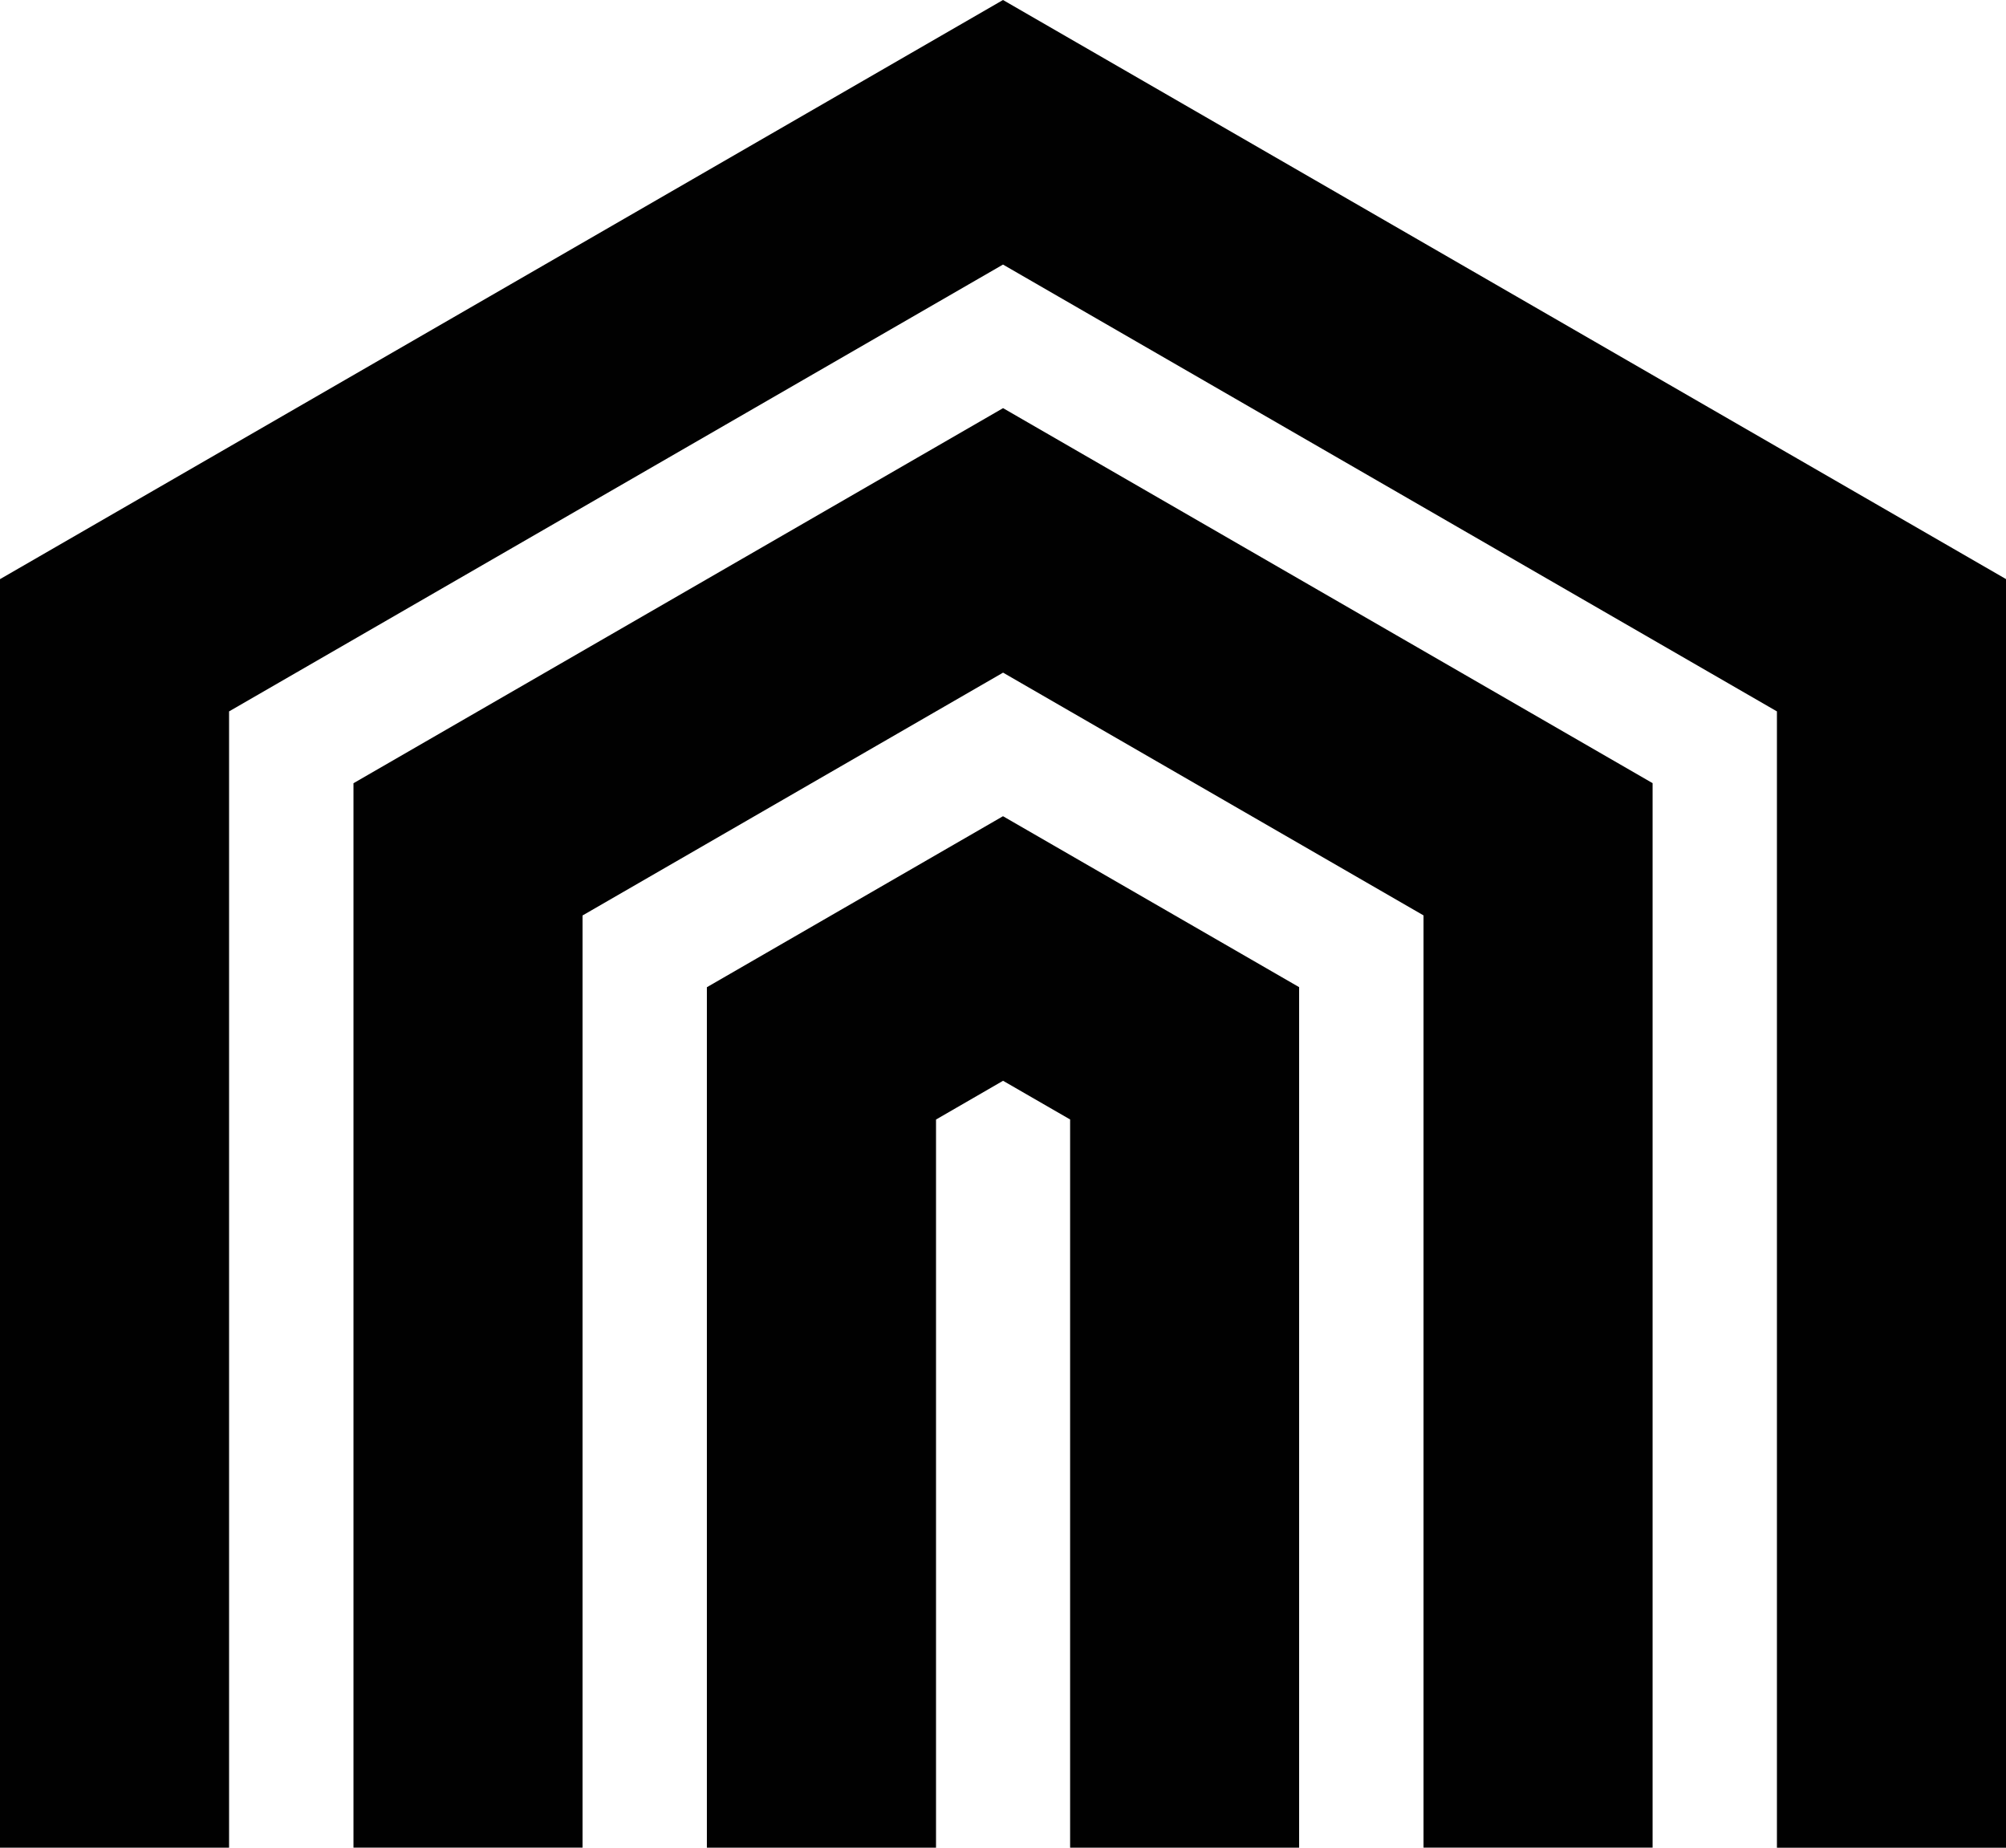 <?xml version="1.0" encoding="iso-8859-1"?>
<!-- Generator: Adobe Illustrator 21.0.2, SVG Export Plug-In . SVG Version: 6.00 Build 0)  -->
<svg version="1.1" xmlns="http://www.w3.org/2000/svg" xmlns:xlink="http://www.w3.org/1999/xlink" x="0px" y="0px"
	 viewBox="0 0 28.154 25.931" style="enable-background:new 0 0 28.154 25.931;" xml:space="preserve">
<g id="Shelter_x5F_Sales_x5F_Co">
	<g>
		<path style="fill:#010101;" d="M18.234,25.931h-3.215v-10.22l-0.941-0.543l-0.941,0.544v10.219H9.921V13.855l4.156-2.4
			l4.156,2.399V25.931z M28.154,8.127L14.077,0L0,8.128v17.803h3.215V9.984l10.862-6.271l10.862,6.271v15.948h3.215V8.127z
			 M23.194,10.991l-9.116-5.263l-9.117,5.264V25.93h3.215V12.848l5.902-3.408l5.901,3.407V25.93h3.215V10.991z"/>
	</g>
</g>
<g id="Layer_1">
</g>
</svg>
